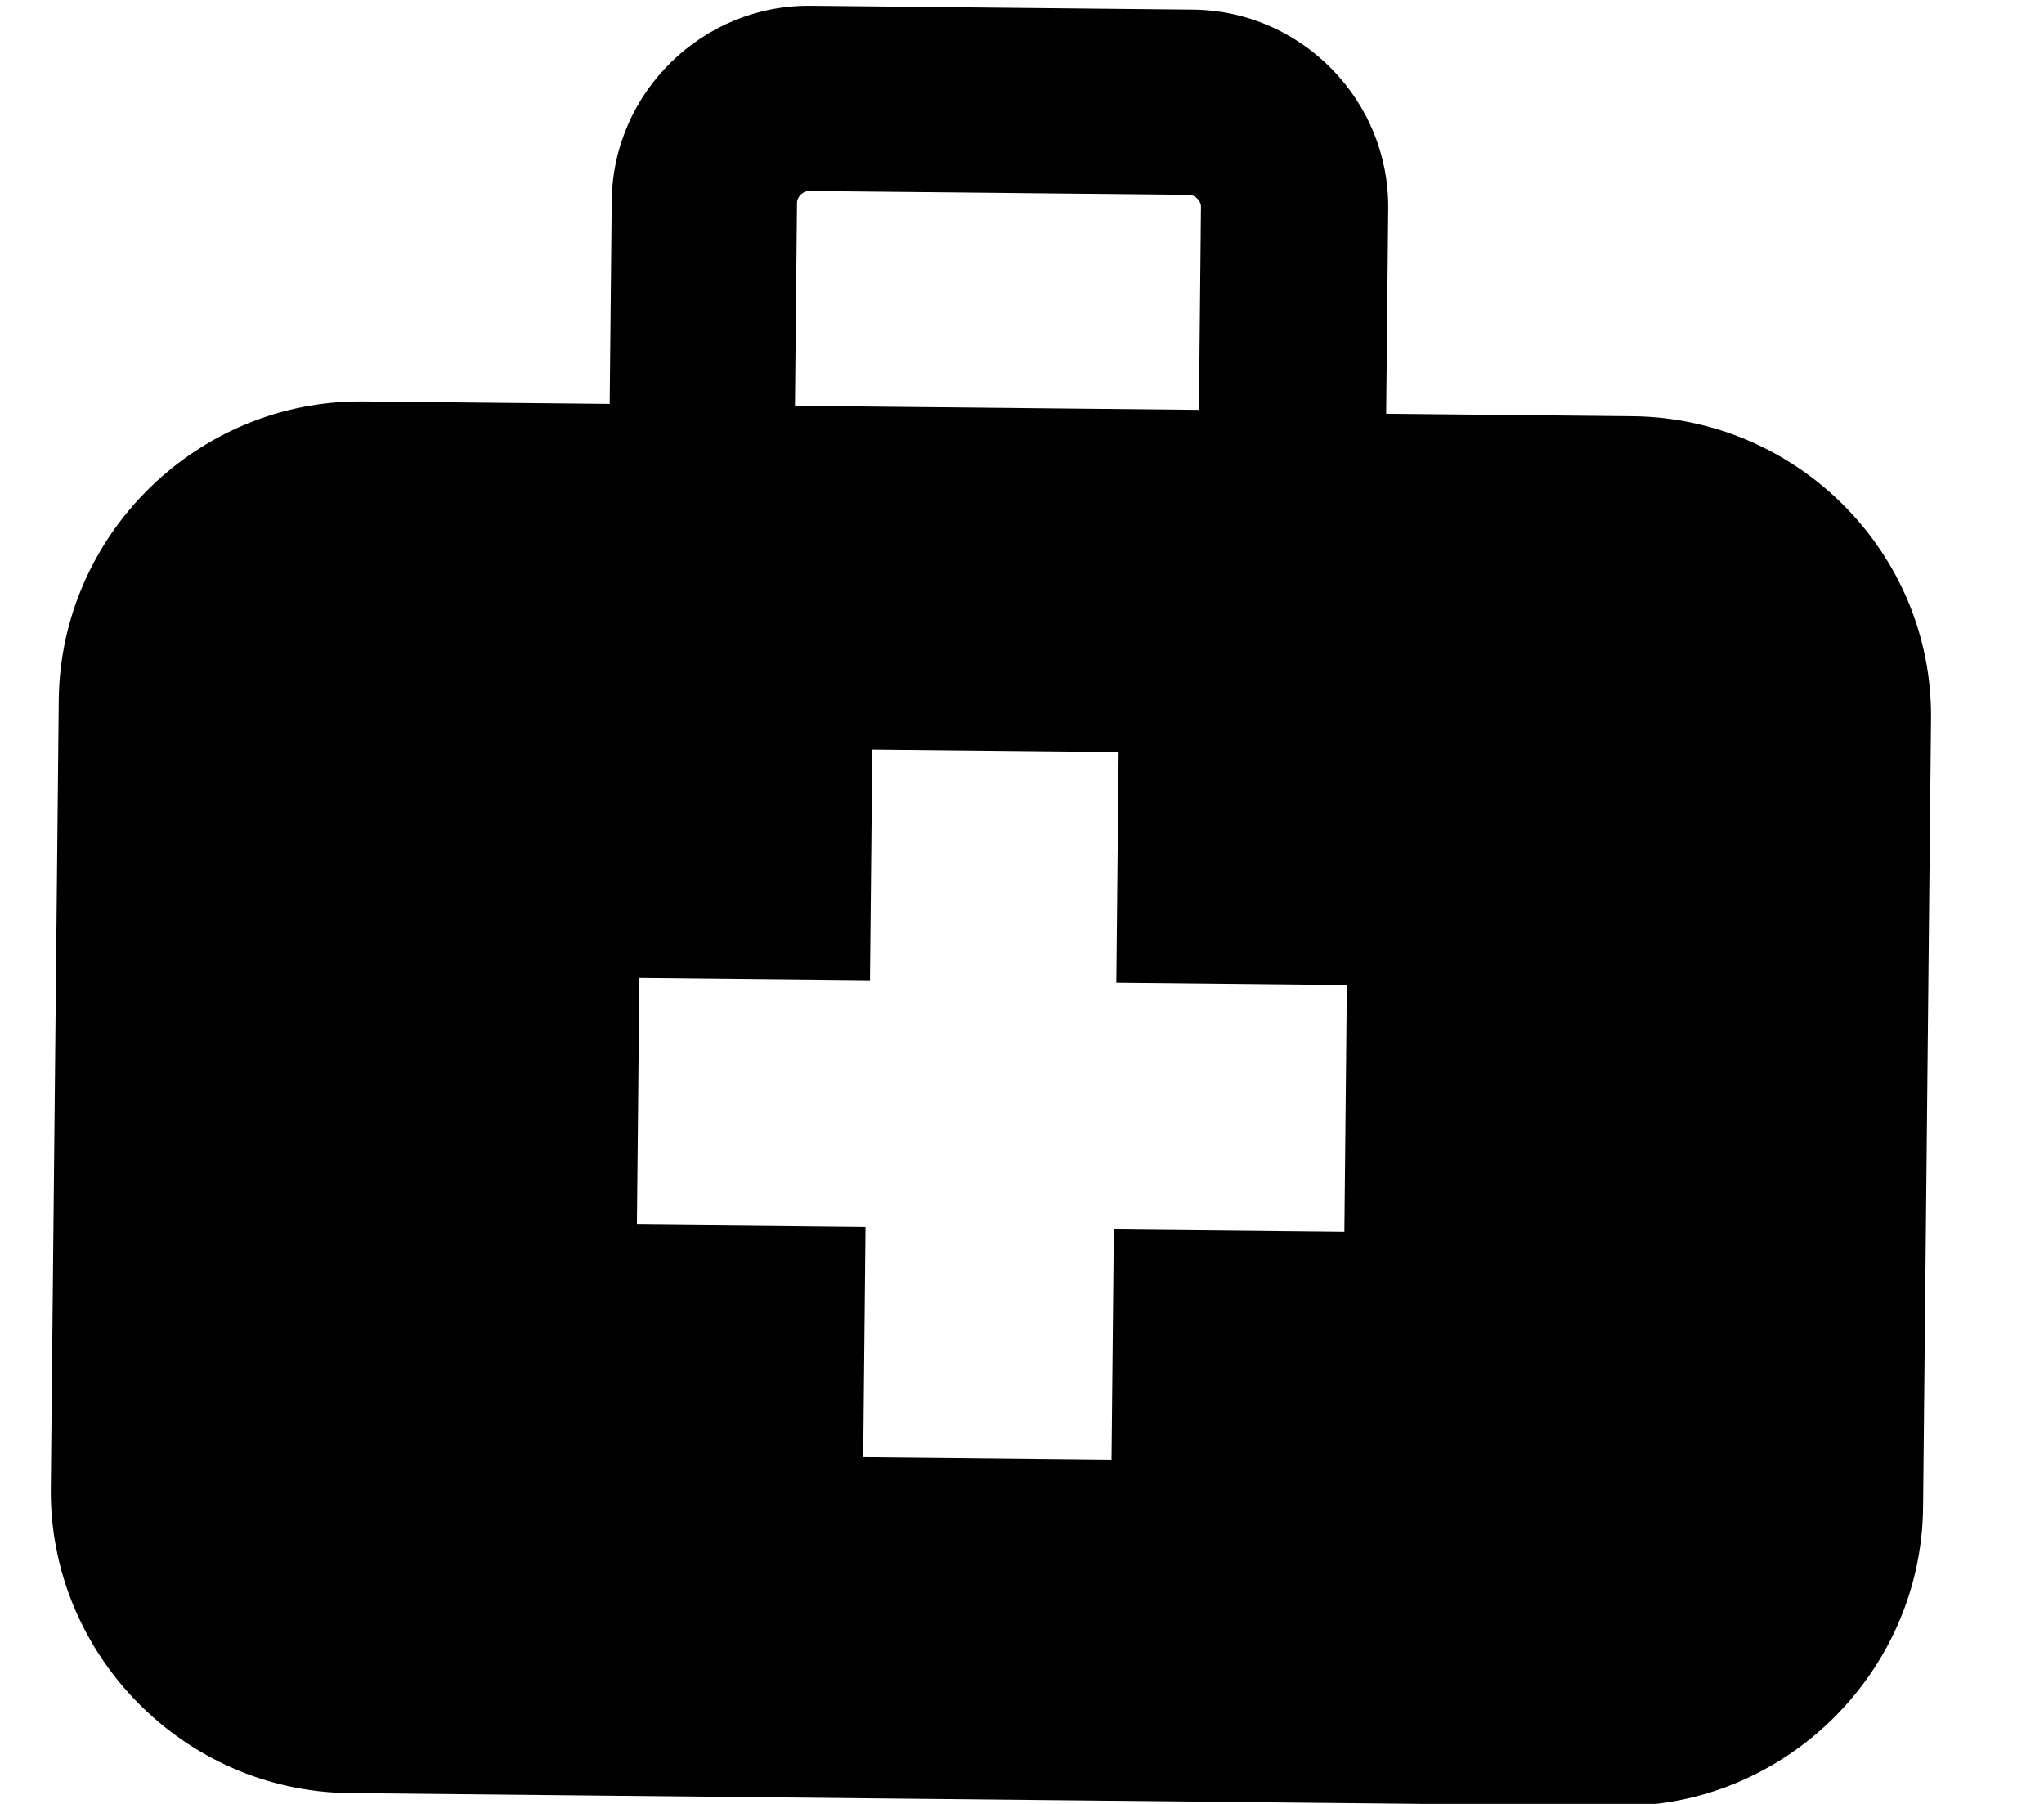 <svg width="34" height="30" viewBox="0 0 34 30" fill="none" xmlns="http://www.w3.org/2000/svg" xmlns:xlink="http://www.w3.org/1999/xlink">
<path d="M27.073,6.815L22.975,6.815L22.975,3.405C22.975,1.602 21.5,0.127 19.696,0.127L13.336,0.127C11.533,0.127 10.058,1.602 10.058,3.405L10.058,6.782L5.96,6.782C3.206,6.782 0.944,9.044 0.944,11.798L0.944,24.911C0.944,27.665 3.206,29.927 5.96,29.927L27.073,29.927C29.826,29.927 32.089,27.665 32.089,24.911L32.089,11.798C32.089,9.044 29.826,6.815 27.073,6.815ZM13.14,3.405C13.14,3.307 13.238,3.208 13.336,3.208L19.664,3.208C19.762,3.208 19.86,3.307 19.86,3.405L19.86,6.782L13.14,6.782L13.14,3.405ZM22.385,20.42L18.582,20.42L18.582,24.255L14.451,24.255L14.451,20.42L10.648,20.42L10.648,16.322L14.484,16.322L14.484,12.486L18.582,12.486L18.582,16.322L22.417,16.322L22.417,20.42L22.385,20.42Z" transform="rotate(0.577 16.516 15.027)" fill="#000000"/>
</svg>
